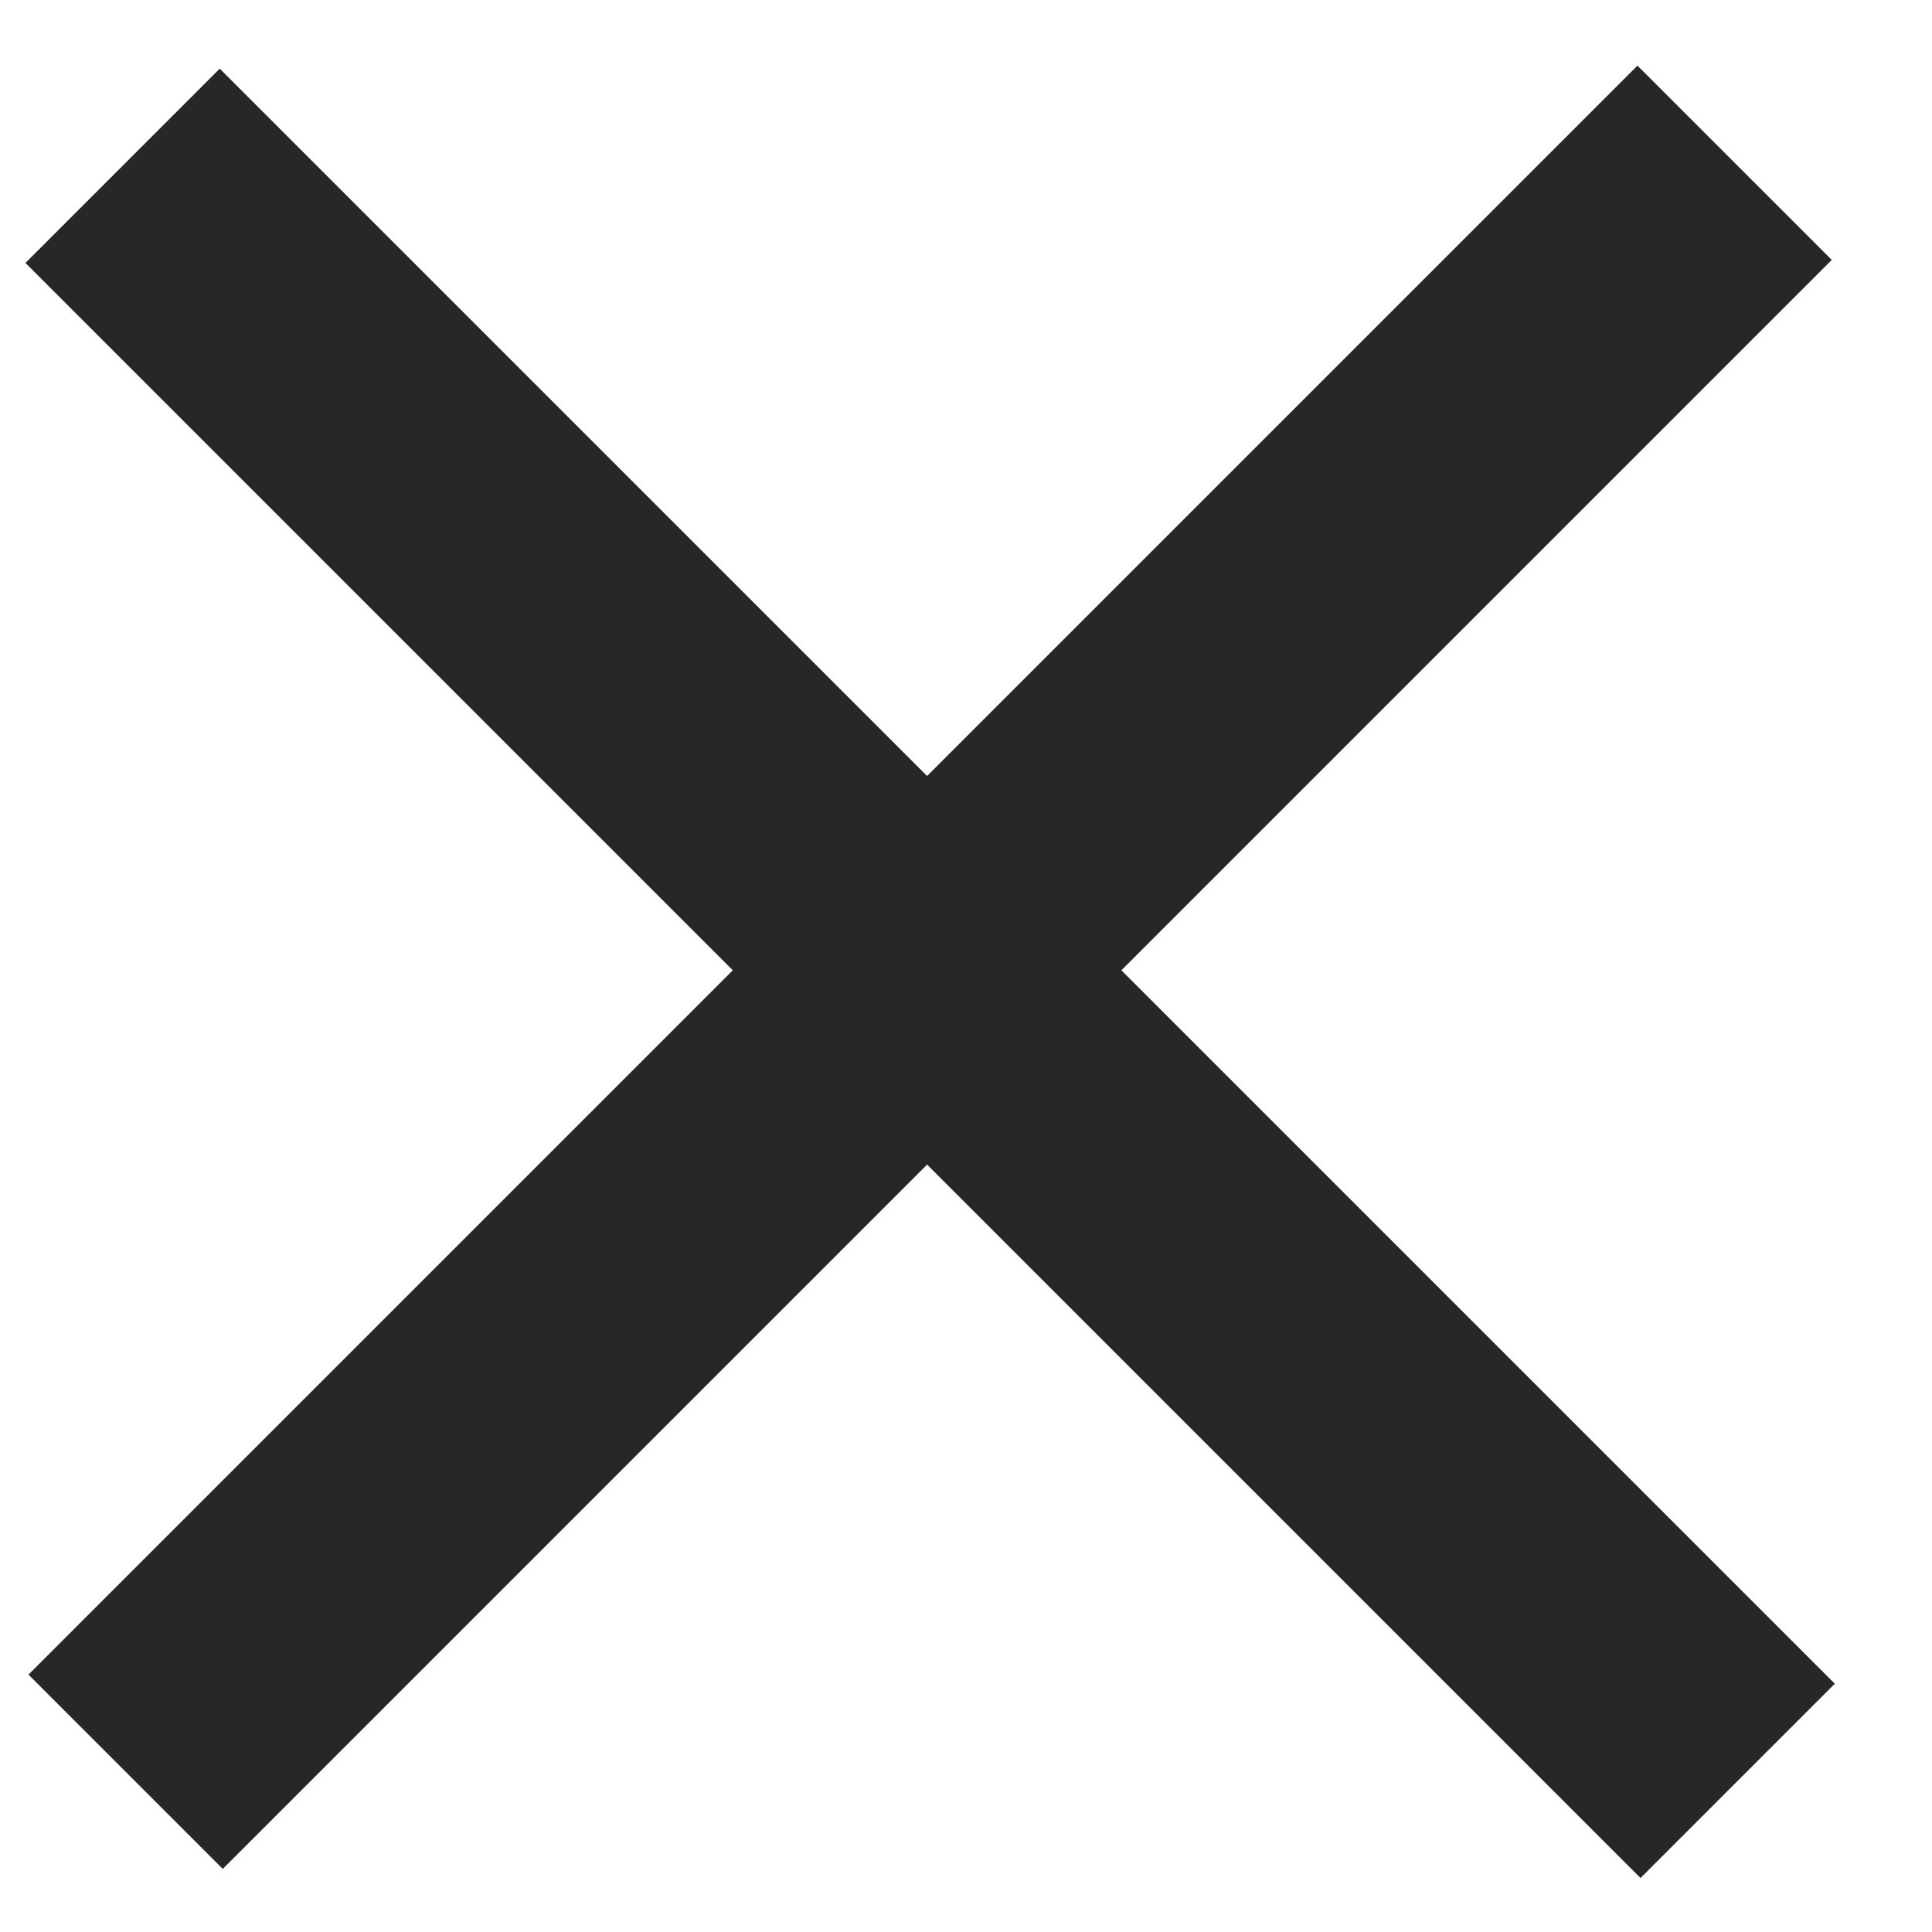 <?xml version="1.0" encoding="UTF-8"?>
<svg width="18px" height="18px" viewBox="0 0 18 18" version="1.1" xmlns="http://www.w3.org/2000/svg" xmlns:xlink="http://www.w3.org/1999/xlink">
    <!-- Generator: Sketch 48.1 (47250) - http://www.bohemiancoding.com/sketch -->
    <title>+</title>
    <desc>Created with Sketch.</desc>
    <defs></defs>
    <g id="Menu" stroke="none" stroke-width="1" fill="none" fill-rule="evenodd" transform="translate(-433, -23)">
        <g id="Group-17" fill="#272727">
            <polygon id="+" transform="translate(441.694, 32.04) rotate(-315) translate(-441.694, -32.04) " points="431.054 30.8 431.054 33.36 440.374 33.36 440.374 42.64 442.934 42.64 442.934 33.36 452.334 33.36 452.334 30.8 442.934 30.8 442.934 21.44 440.374 21.44 440.374 30.8"></polygon>
        </g>
    </g>
</svg>
